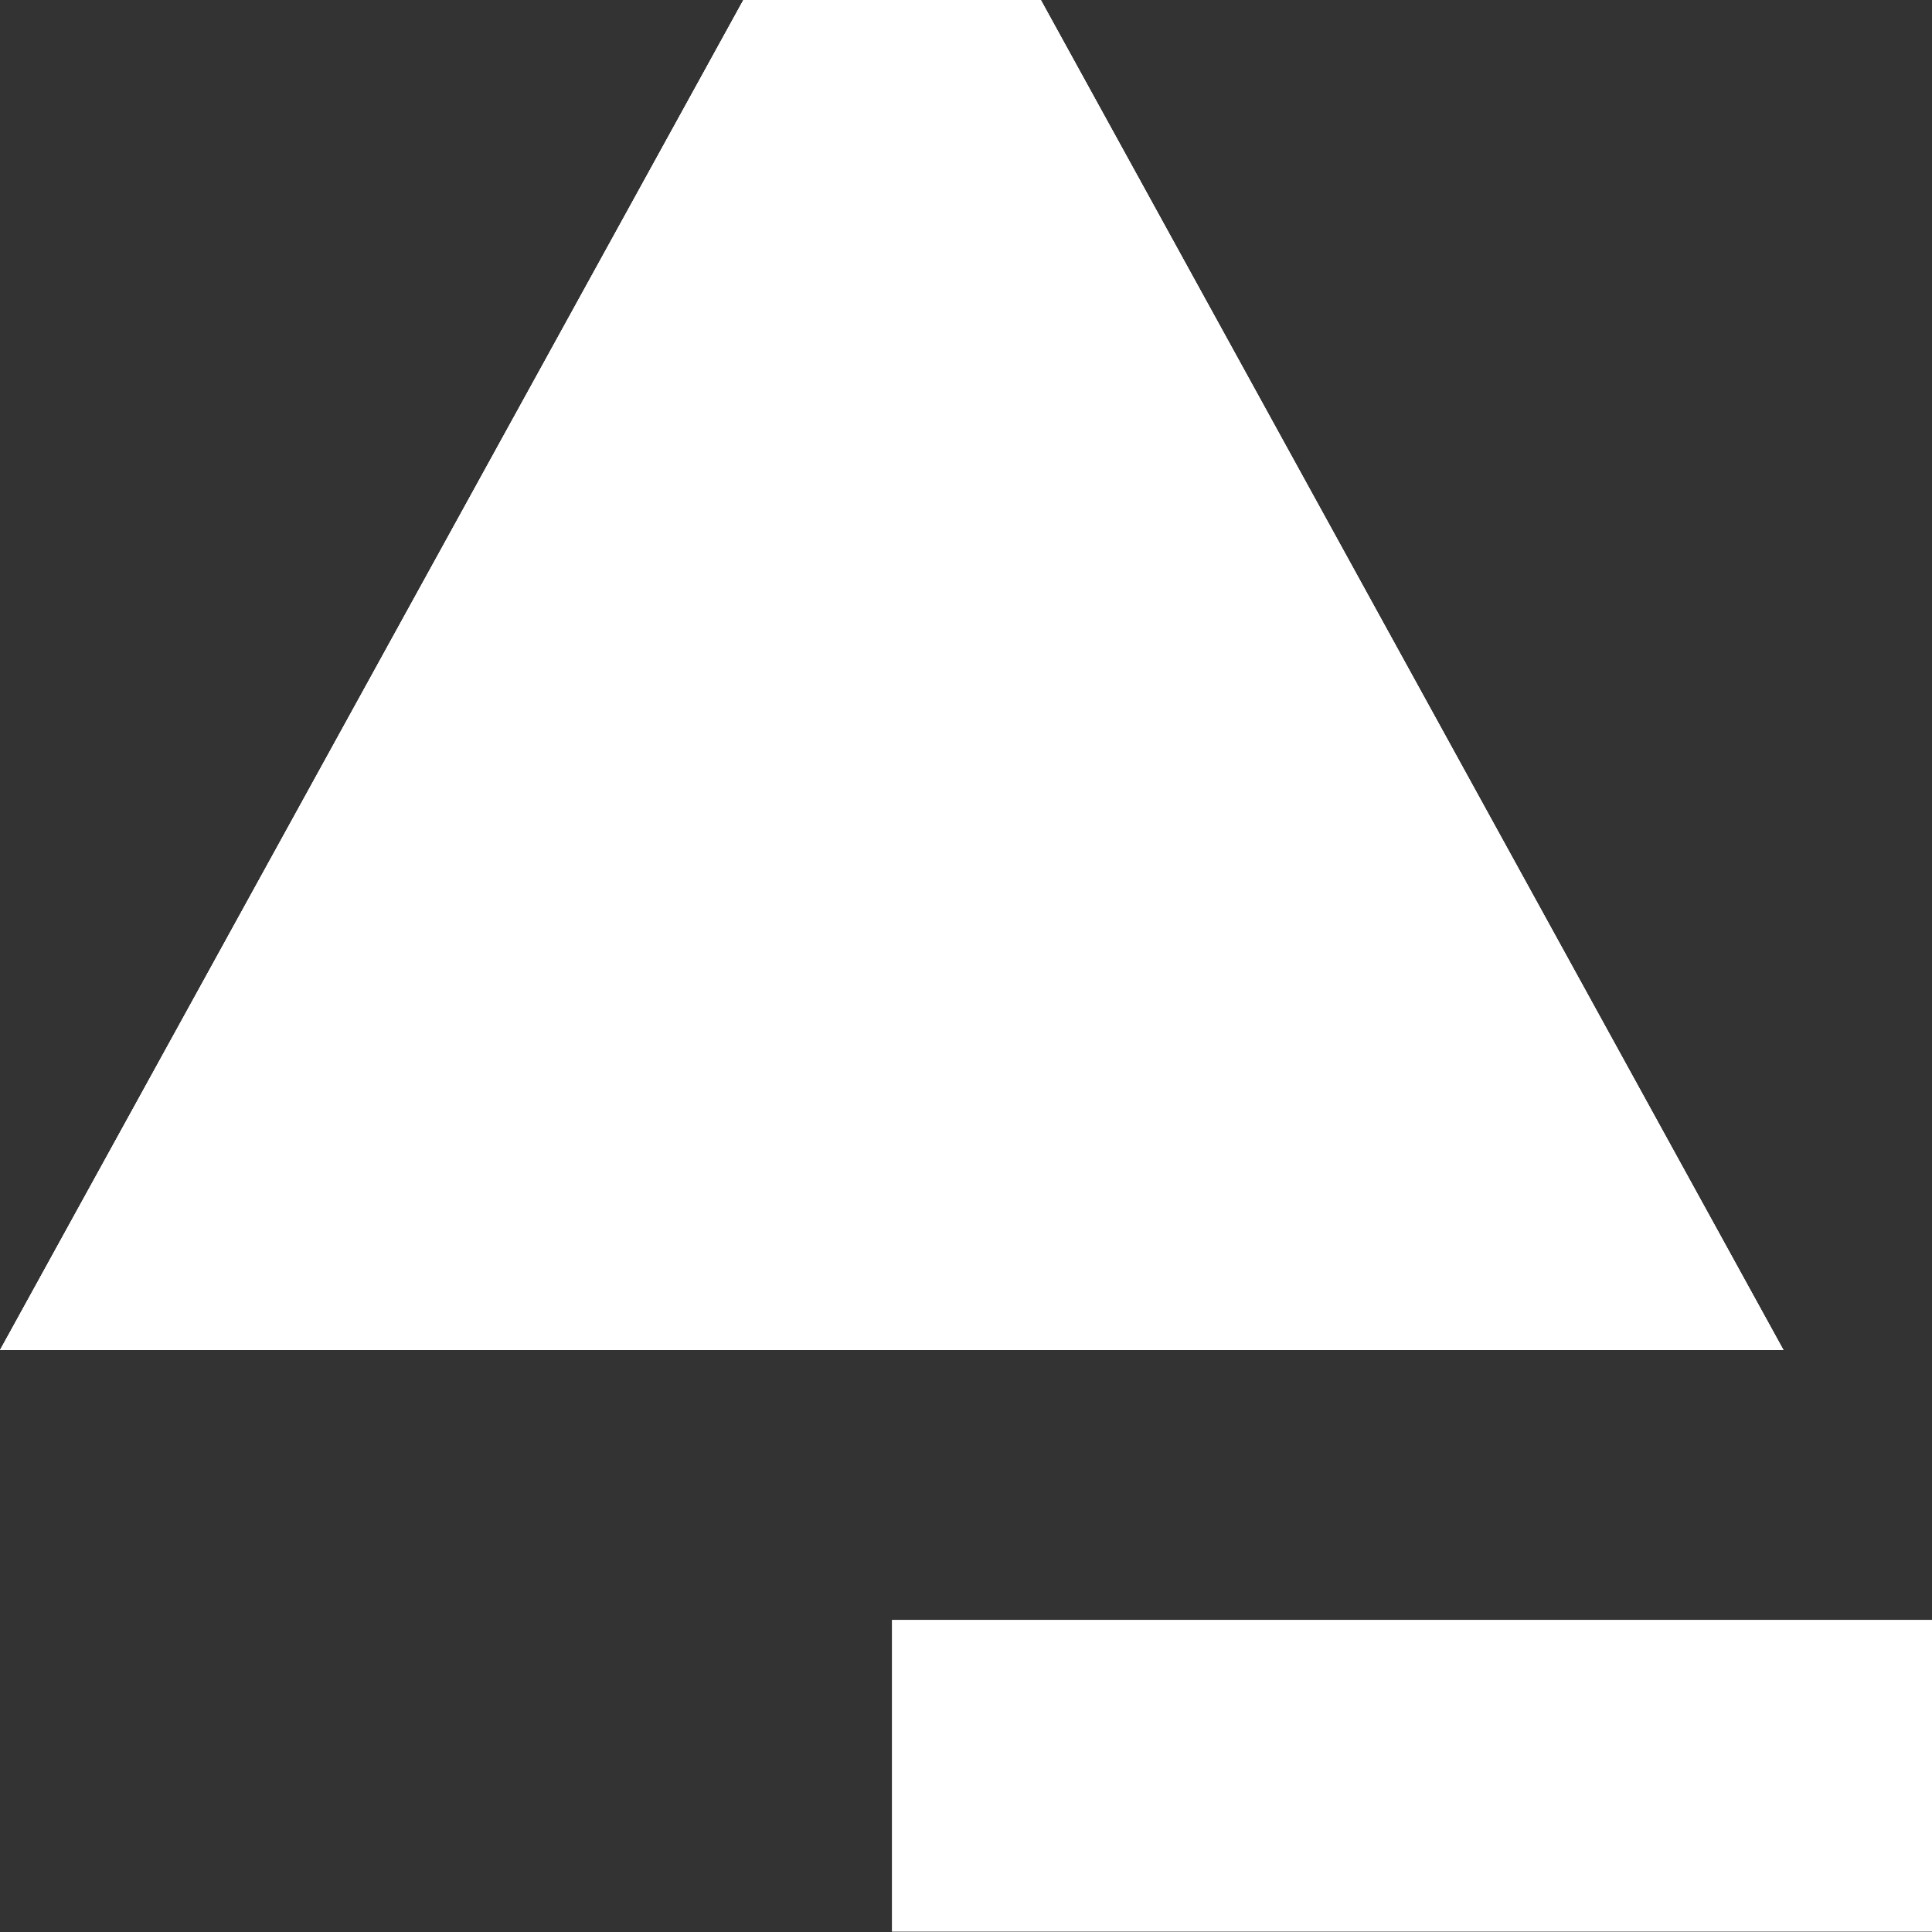 <svg width="32" height="32" viewBox="0 0 32 32" fill="none" xmlns="http://www.w3.org/2000/svg">
<rect x="0" y="0" width="32" height="32" fill="#333333" stroke="none"/>
<path d="M29.54 22.362H0L12.313 0H17.239L29.54 22.362Z" fill="white"/>
<path d="M32 26.83H14.773V31.994H32V26.83Z" fill="white"/>
<path d="M29.54 22.362H0L12.313 0H17.239L29.54 22.362Z" fill="white"/>
<path d="M29.54 22.362H0L12.313 0H17.239L29.54 22.362Z" fill="white"/>
</svg>
